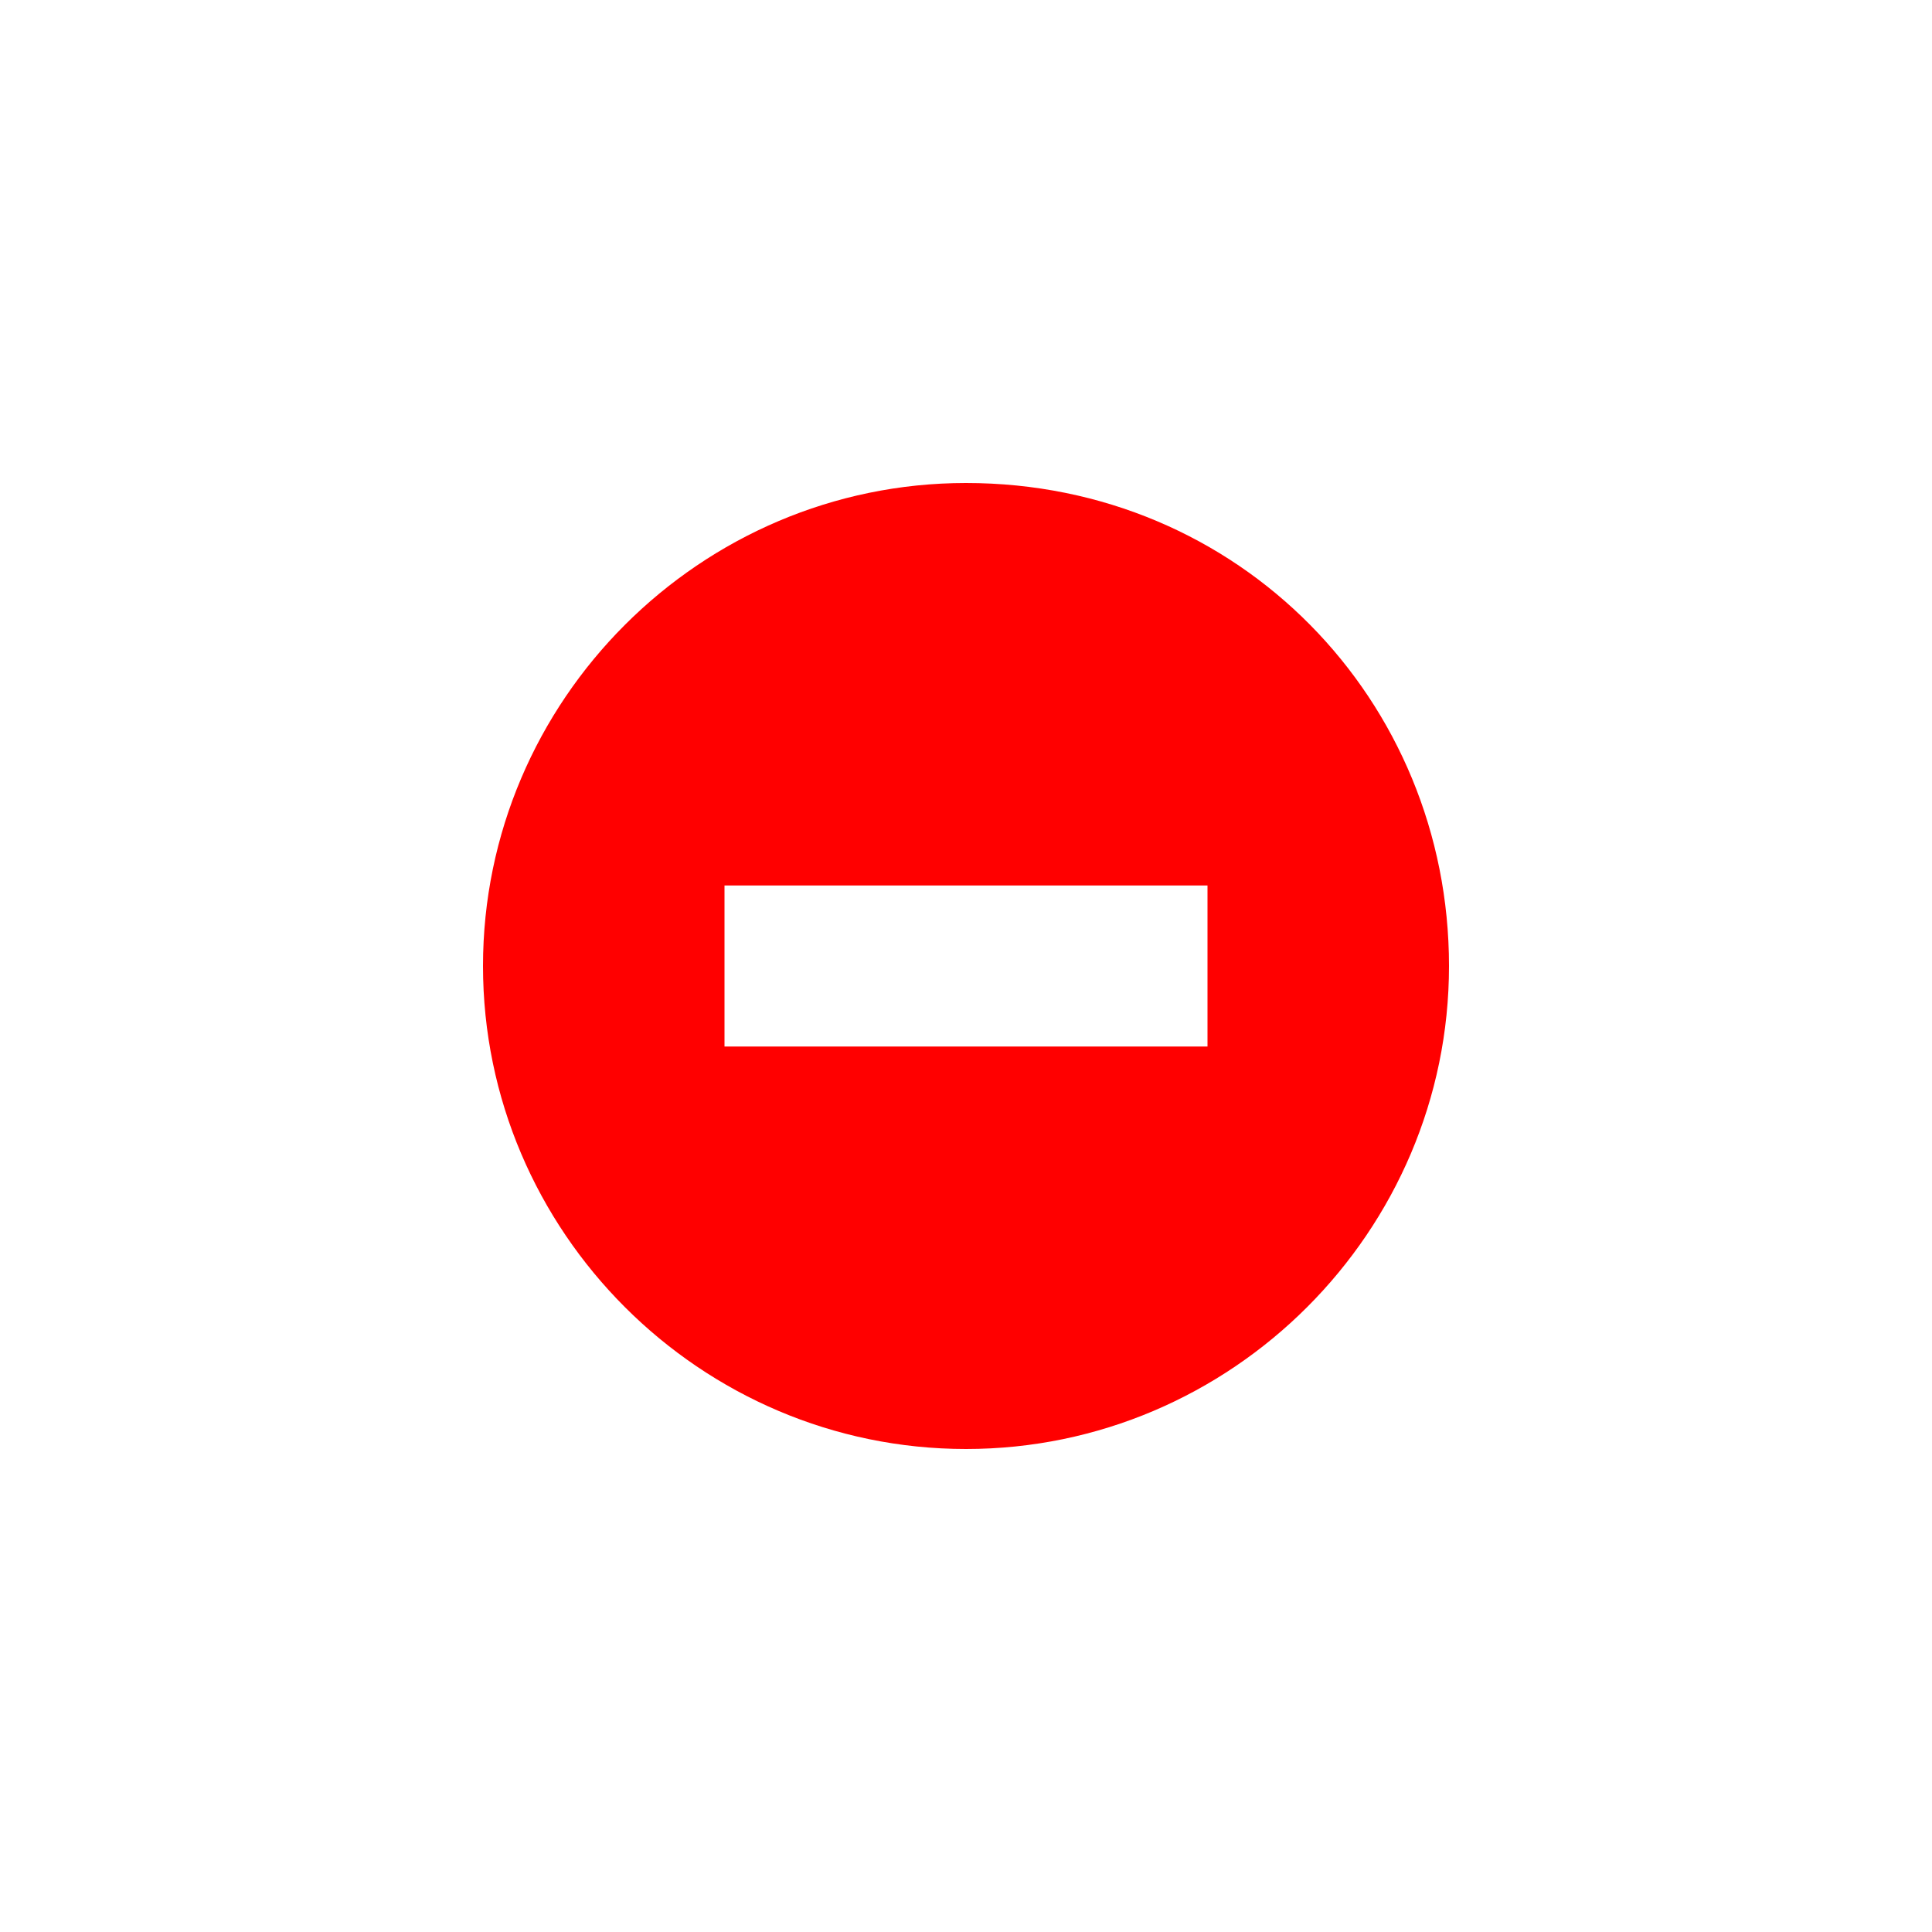 <?xml version="1.0" encoding="UTF-8" standalone="no"?>
<svg width="48px" height="48px" viewBox="0 0 48 48" version="1.1" xmlns="http://www.w3.org/2000/svg" xmlns:xlink="http://www.w3.org/1999/xlink" xmlns:sketch="http://www.bohemiancoding.com/sketch/ns">
    <!-- Generator: Sketch 3.3.3 (12081) - http://www.bohemiancoding.com/sketch -->
    <title>ic_qset_dnd_silence</title>
    <desc>Created with Sketch.</desc>
    <g id="Page-1" stroke="none" stroke-width="1" fill="none" fill-rule="evenodd" sketch:type="MSPage">
        <g id="ic_qset_dnd_silence" sketch:type="MSArtboardGroup">
            <path d="M0,0 L48,0 L48,48 L0,48 L0,0 L0,0 Z" id="Shape" sketch:type="MSShapeGroup"></path>
            <path d="M24,12 C17.4,12 12,17.4 12,24 C12,30.6 17.4,36 24,36 C30.6,36 36,30.6 36,24 C36,17.4 30.8,12 24,12 L24,12 Z M30,26 L18,26 L18,22 L30,22 L30,26 L30,26 Z" id="Shape" fill="#FF0000" sketch:type="MSShapeGroup"></path>
        </g>
    </g>
</svg>